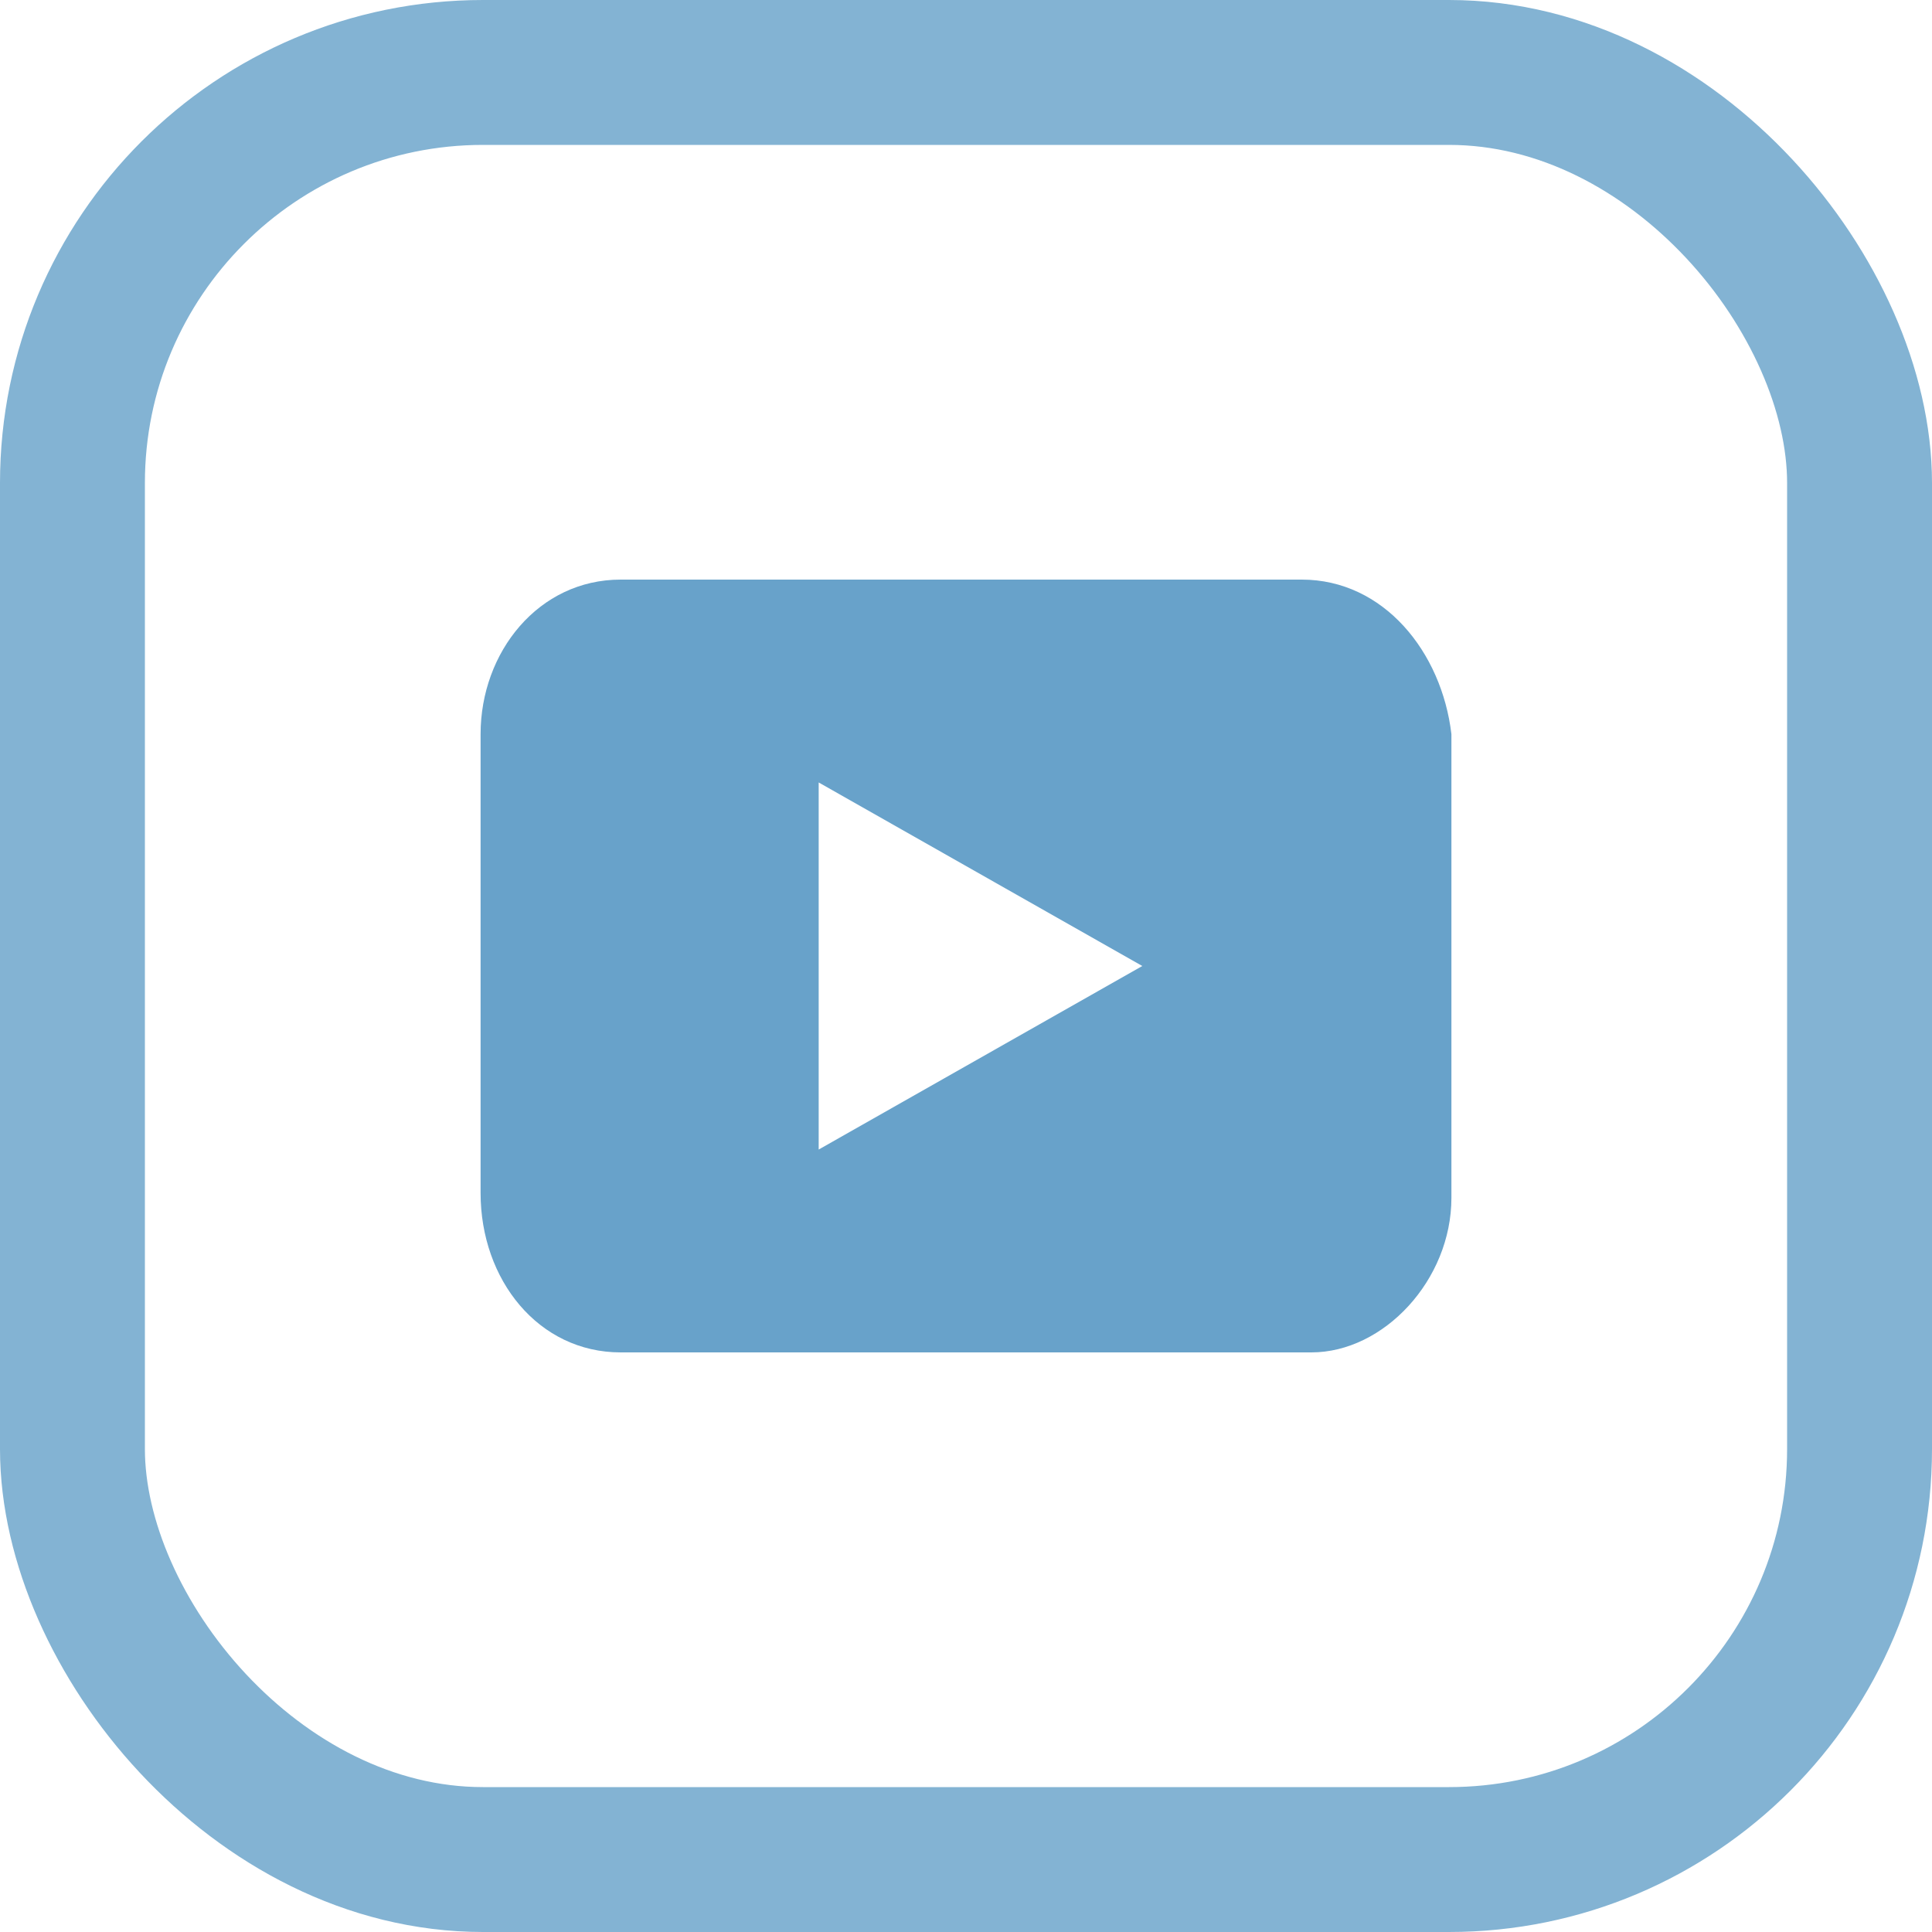 <svg width="40" height="40" viewBox="0 0 40 40" fill="none" xmlns="http://www.w3.org/2000/svg">
<path d="M26.95 12H12.85C11.15 12 9.95 13.5 9.95 15.2V24.7C9.95 26.5 11.15 28 12.85 28H27.15C28.65 28 30.05 26.5 30.05 24.8V15.2C29.85 13.5 28.65 12 26.95 12ZM16.95 23.8V16.2L23.65 20L16.95 23.8Z" fill="#68A2CA"/>
<rect x="1.5" y="1.5" width="37" height="37" rx="8.5" stroke="#83B3D3" stroke-width="3"/>
</svg>
